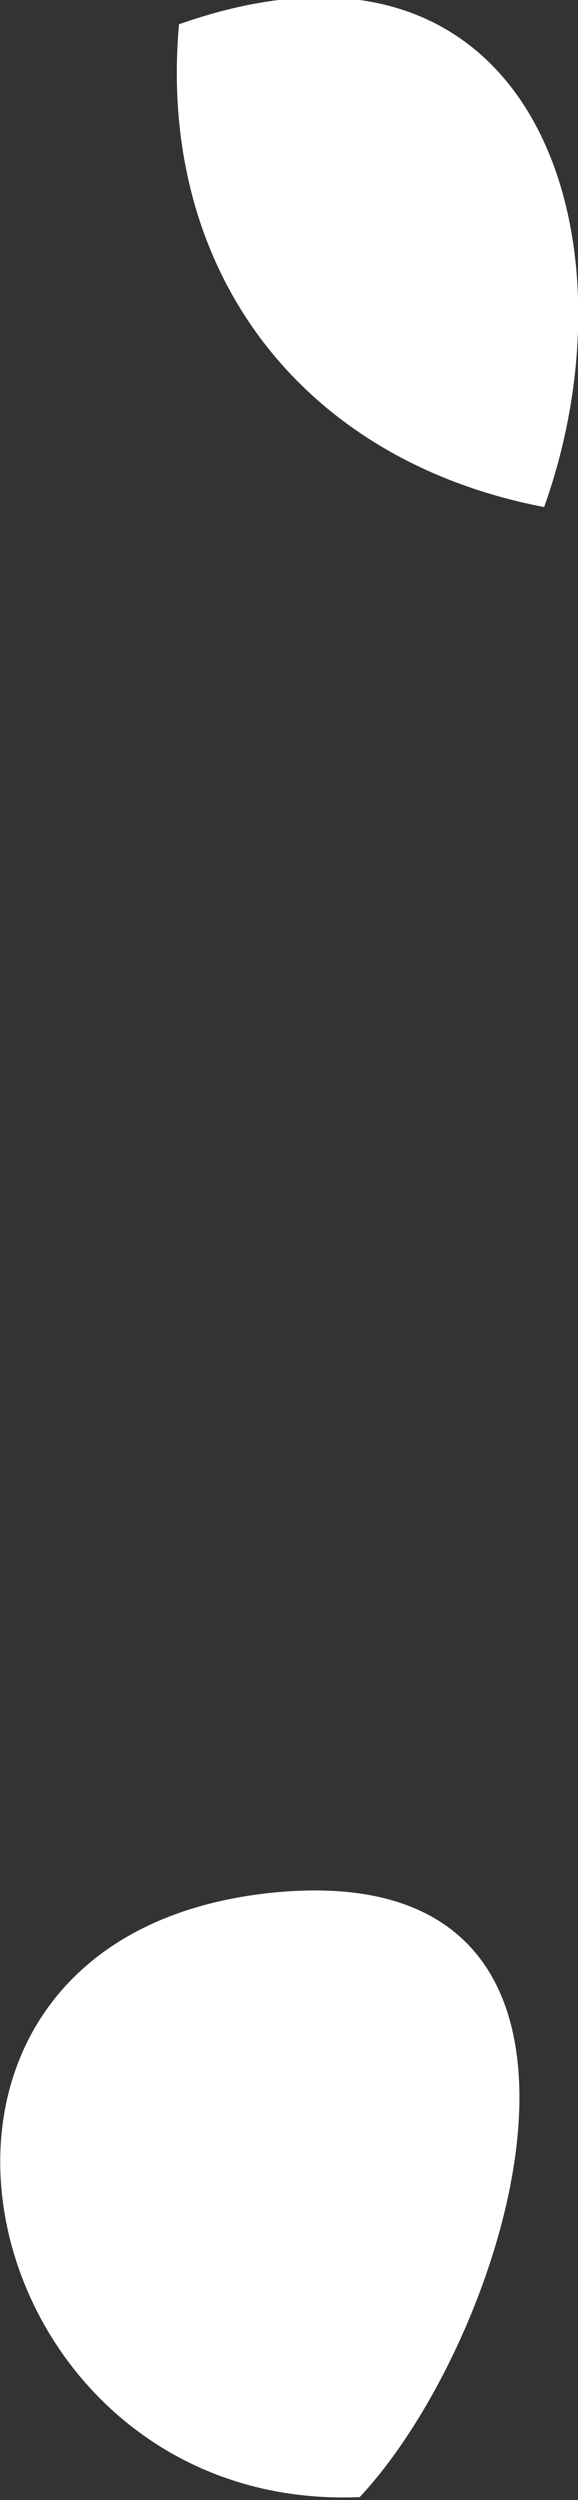 <?xml version="1.0" encoding="UTF-8" standalone="no"?>
<!-- Created with Inkscape (http://www.inkscape.org/) -->

<svg
   xmlns:dc="http://purl.org/dc/elements/1.1/"
   xmlns:cc="http://creativecommons.org/ns#"
   xmlns:rdf="http://www.w3.org/1999/02/22-rdf-syntax-ns#"
   xmlns:svg="http://www.w3.org/2000/svg"
   xmlns="http://www.w3.org/2000/svg"
   xmlns:sodipodi="http://sodipodi.sourceforge.net/DTD/sodipodi-0.dtd"
   xmlns:inkscape="http://www.inkscape.org/namespaces/inkscape"
   width="16.1mm"
   height="69.6mm"
   viewBox="0 0 16.1 69.6"
   version="1.1"
   id="svg7070"
   inkscape:version="0.92.4 (5da689c313, 2019-01-14)"
   sodipodi:docname="antigua_and_barbuda.svg">
  <rect x="0" y="0" width="16.1" height="69.6" fill="#333333" stroke="none"/>
  <defs
     id="defs7064" />
  <sodipodi:namedview
     id="base"
     pagecolor="#ffffff"
     bordercolor="#666666"
     borderopacity="1.0"
     inkscape:pageopacity="0.0"
     inkscape:pageshadow="2"
     inkscape:zoom="5.6"
     inkscape:cx="-21.055664"
     inkscape:cy="-9.6037442"
     inkscape:document-units="mm"
     inkscape:current-layer="layer1"
     showgrid="false"
     inkscape:window-width="958"
     inkscape:window-height="1008"
     inkscape:window-x="-7"
     inkscape:window-y="0"
     inkscape:window-maximized="0" />
  <g
     inkscape:label="Layer 1"
     inkscape:groupmode="layer"
     id="layer1"
     transform="translate(-180.889,45.173)">
    <g
       transform="matrix(26.486,0,0,26.457,-1331.667,-10383.919)"
       id="ag"
       style="fill:#ffffff">
      <path
         style="fill:#ffffff"
         inkscape:connector-curvature="0"
         id="path6116"
         d="m 57.486,393.403 c -0.415,0.017 -0.548,-0.589 -0.092,-0.636 0.408,-0.041 0.253,0.464 0.092,0.636 z" />
      <path
         style="fill:#ffffff"
         inkscape:connector-curvature="0"
         id="path6118"
         d="m 57.68,391.309 c -0.255,-0.049 -0.407,-0.248 -0.384,-0.508 0.371,-0.131 0.487,0.219 0.384,0.508 z" />
    </g>
  </g>
</svg>
